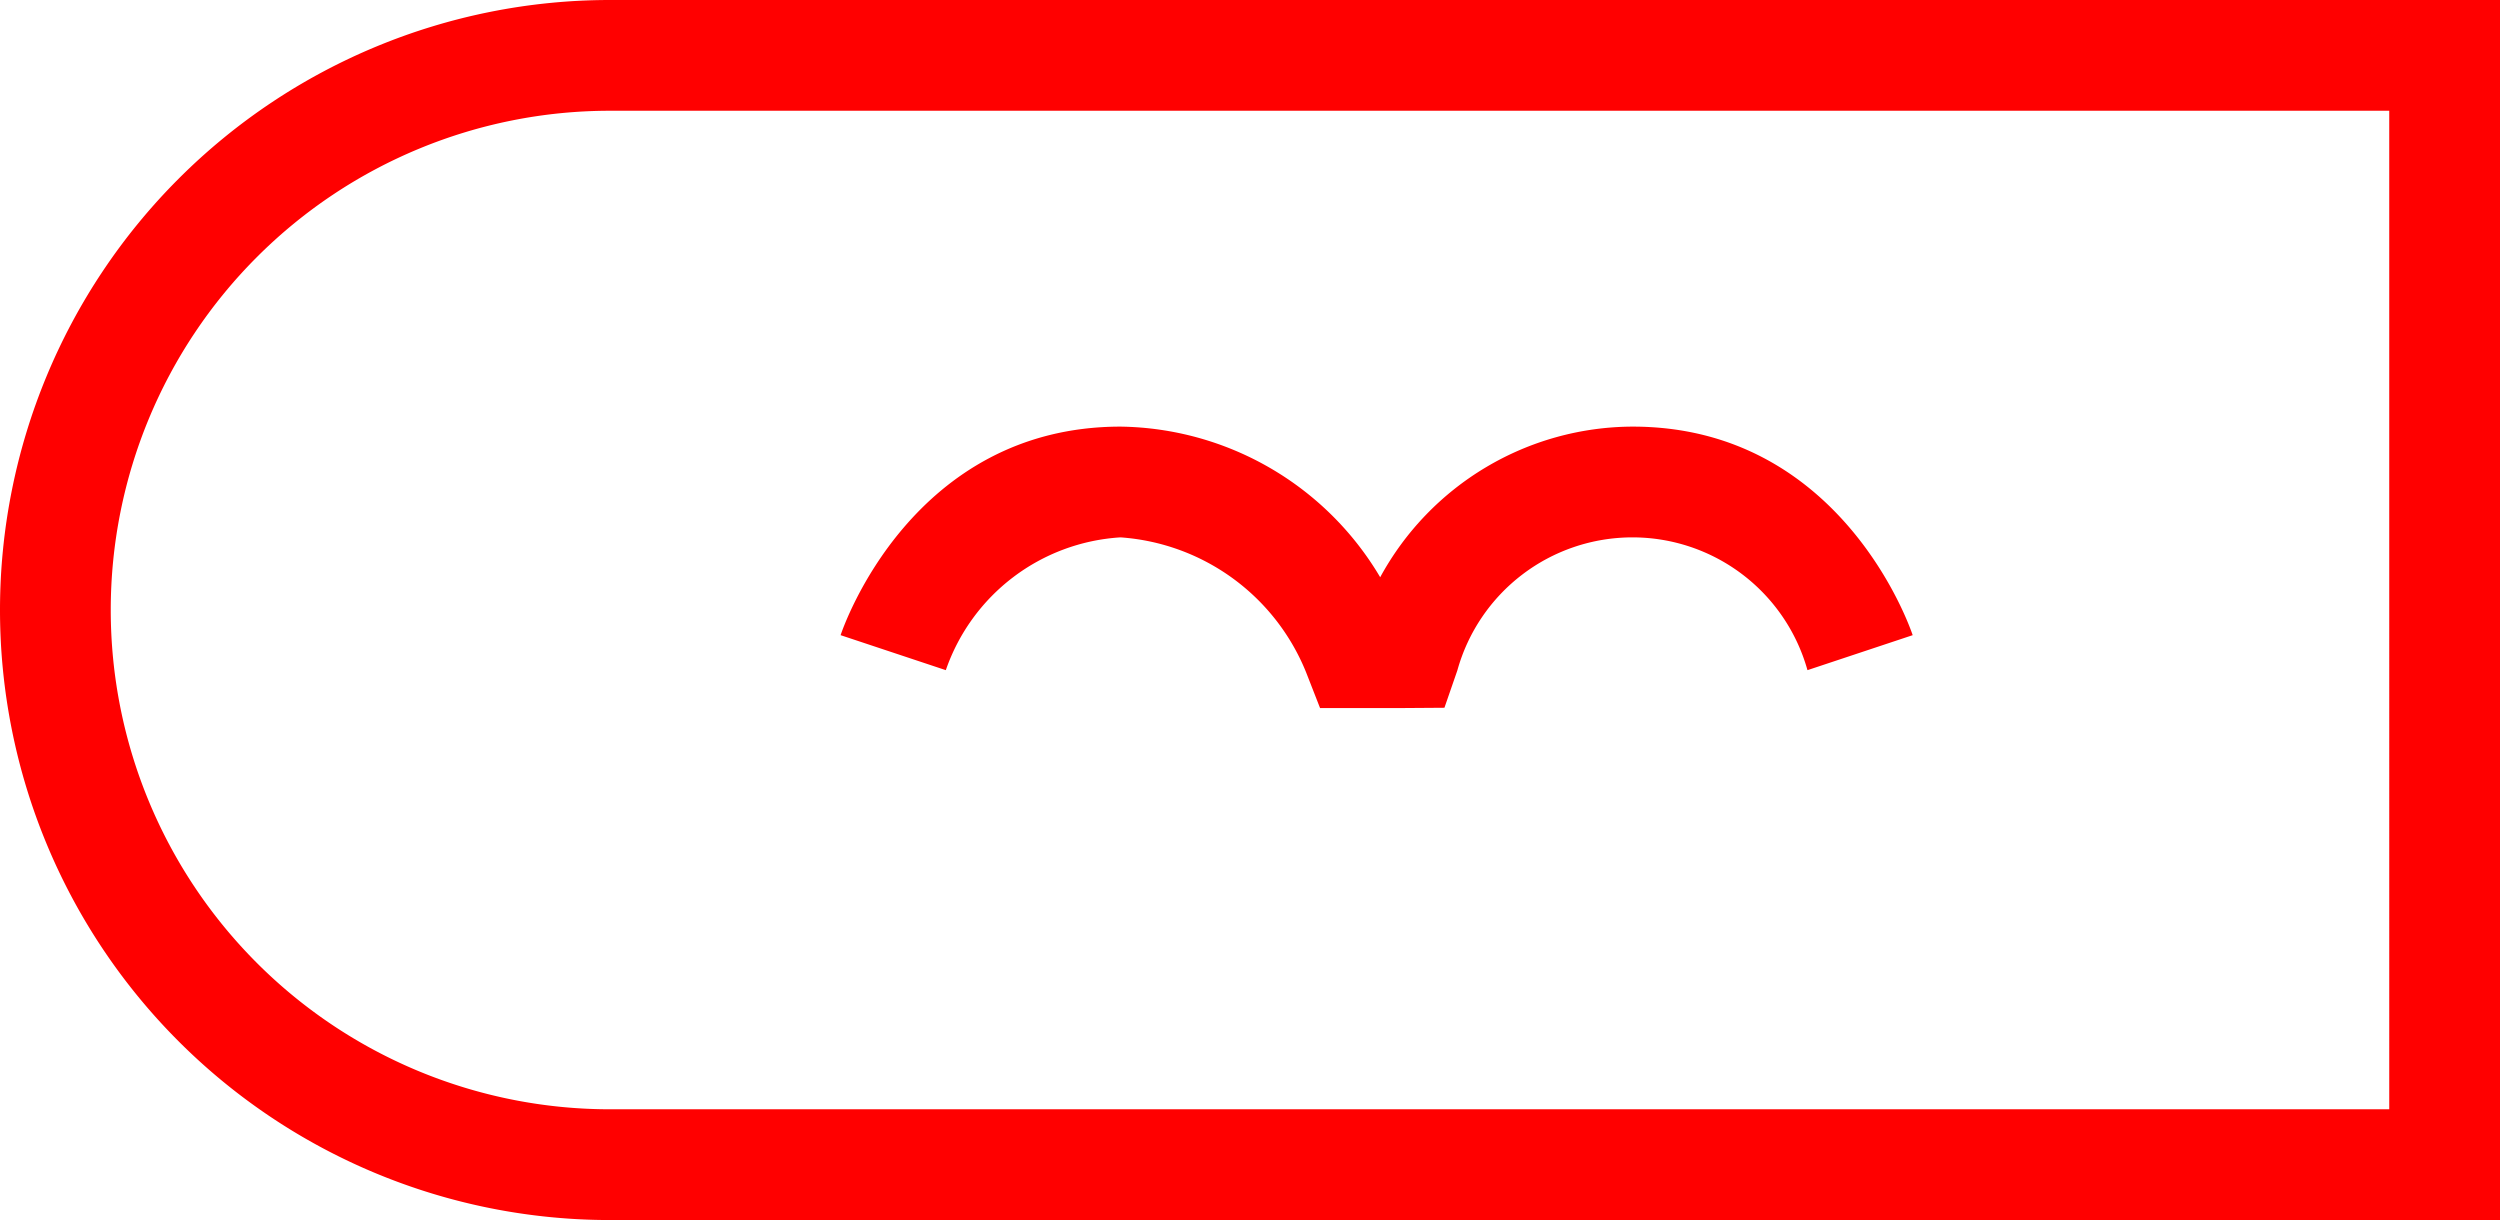 <svg xmlns="http://www.w3.org/2000/svg" width="45.146" height="22.032" viewBox="0 0 45.146 22.032">
  <g id="_020054" data-name="020054" transform="translate(-2123.03 -171.968)">
    <path id="路径_592" data-name="路径 592" d="M2134.046,171.968a11.016,11.016,0,0,0,0,22.032h34.13V171.968ZM2166.176,192h-32.13a9.016,9.016,0,0,1,0-18.032h32.13Z" fill="red"/>
    <path id="路径_593" data-name="路径 593" d="M2143.264,181.672a3.91,3.91,0,0,1,3.356,2.447l.248.635h1.532l.714-.005.233-.673a3.282,3.282,0,0,1,6.323-.006l1.9-.632c-.051-.153-1.3-3.766-5.057-3.766a5.21,5.21,0,0,0-4.559,2.72,5.535,5.535,0,0,0-4.687-2.72c-3.76,0-5.006,3.613-5.057,3.766l1.9.632A3.57,3.57,0,0,1,2143.264,181.672Z" fill="red"/>
  </g>
</svg>
